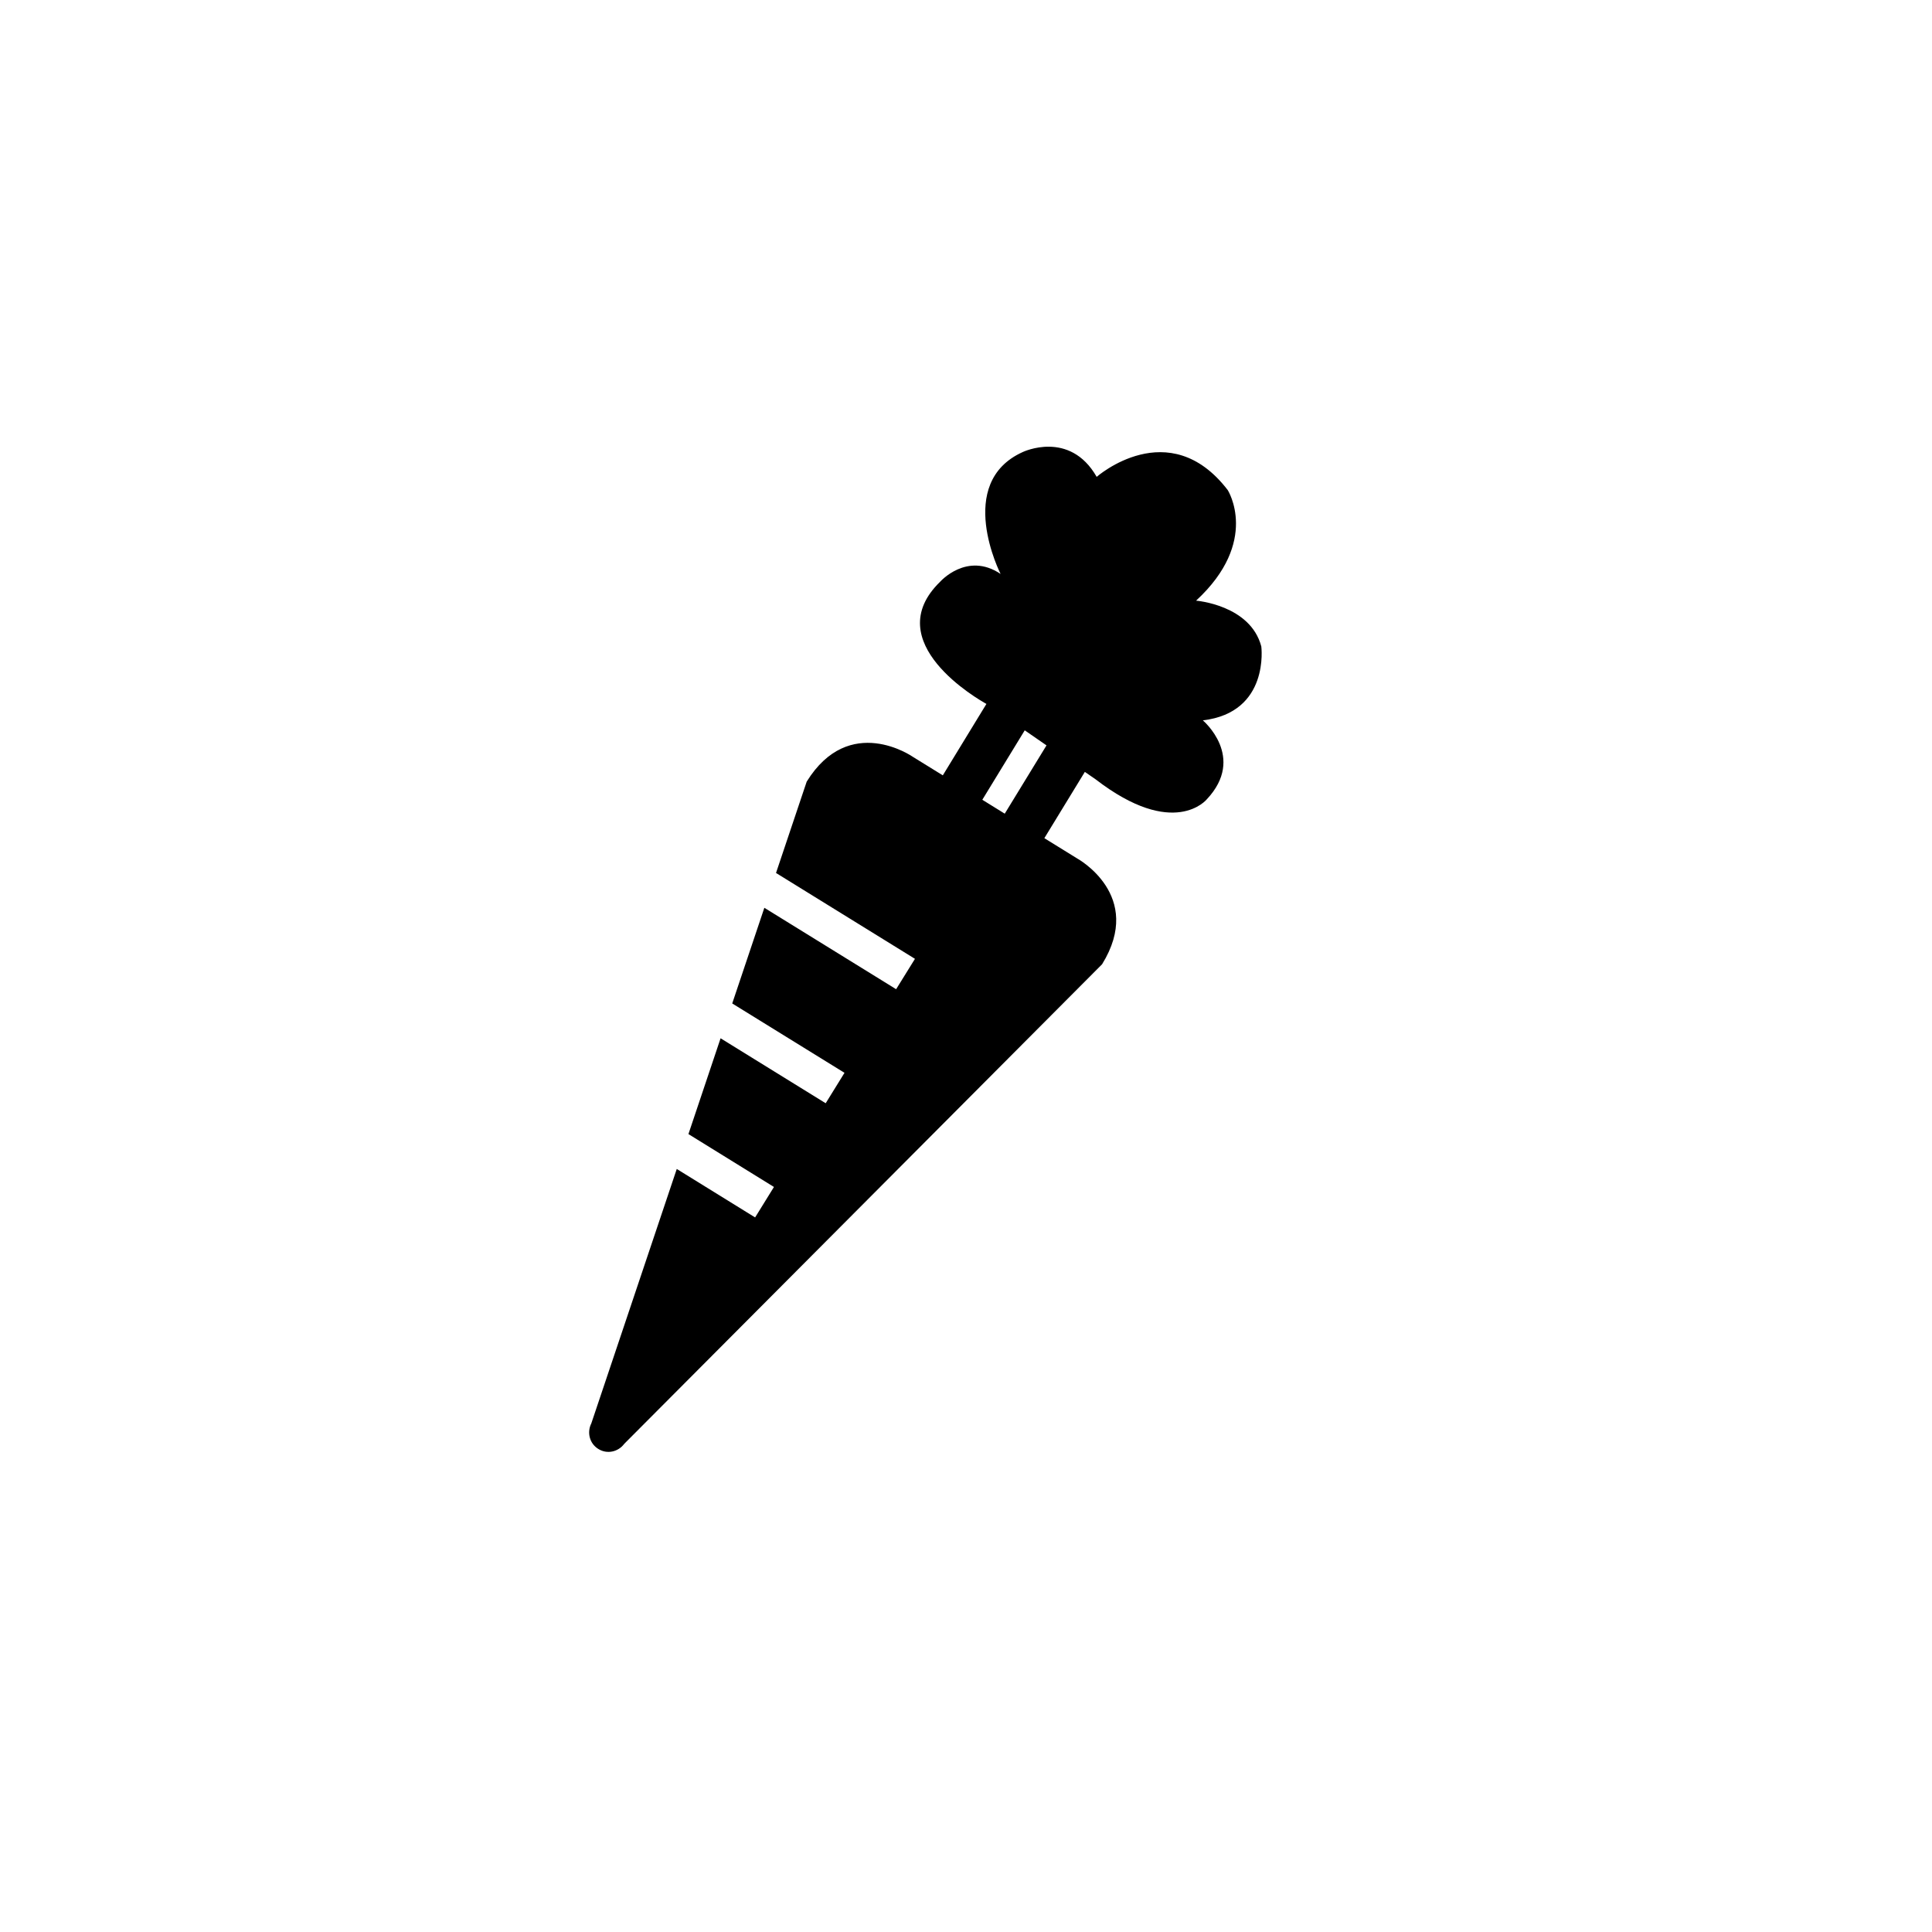<?xml version="1.0" encoding="utf-8"?>
<!-- Generator: Adobe Illustrator 16.0.4, SVG Export Plug-In . SVG Version: 6.00 Build 0)  -->
<!DOCTYPE svg PUBLIC "-//W3C//DTD SVG 1.1//EN" "http://www.w3.org/Graphics/SVG/1.1/DTD/svg11.dtd">
<svg version="1.1" id="Layer_1" xmlns="http://www.w3.org/2000/svg" xmlns:xlink="http://www.w3.org/1999/xlink" x="0px" y="0px"
	 width="72px" height="72px" viewBox="0 0 72 72" enable-background="new 0 0 72 72" xml:space="preserve">
<path d="M47.005,24.091c-0.409-1.55-2.431-1.706-2.431-1.706c2.392-2.209,1.181-4.12,1.181-4.12
	c-2.193-2.861-4.885-0.494-4.885-0.494c-1.008-1.762-2.755-0.925-2.755-0.925c-2.555,1.152-0.826,4.543-0.826,4.543
	c-1.254-0.843-2.253,0.291-2.253,0.291c-2.317,2.253,1.441,4.396,1.725,4.553l-1.625,2.662l-1.128-0.697
	c0,0-2.355-1.639-3.945,0.932l-1.143,3.403l5.178,3.2l-0.702,1.132l-4.911-3.034l-1.197,3.565l4.184,2.585l-0.701,1.134
	l-3.917-2.421l-1.198,3.57l3.187,1.971l-0.702,1.135l-2.92-1.806l-3.184,9.481c-0.17,0.338-0.067,0.752,0.262,0.954
	c0.326,0.204,0.741,0.11,0.967-0.194l17.805-17.87c1.592-2.571-0.93-3.944-0.93-3.944l-1.221-0.755l1.509-2.47l0.398,0.275
	c2.927,2.257,4.146,0.748,4.146,0.748c1.478-1.573-0.146-2.943-0.146-2.943C47.33,26.549,47.005,24.091,47.005,24.091z
	 M37.444,30.323l-0.836-0.518l1.581-2.588L39,27.778L37.444,30.323z"/>
</svg>

